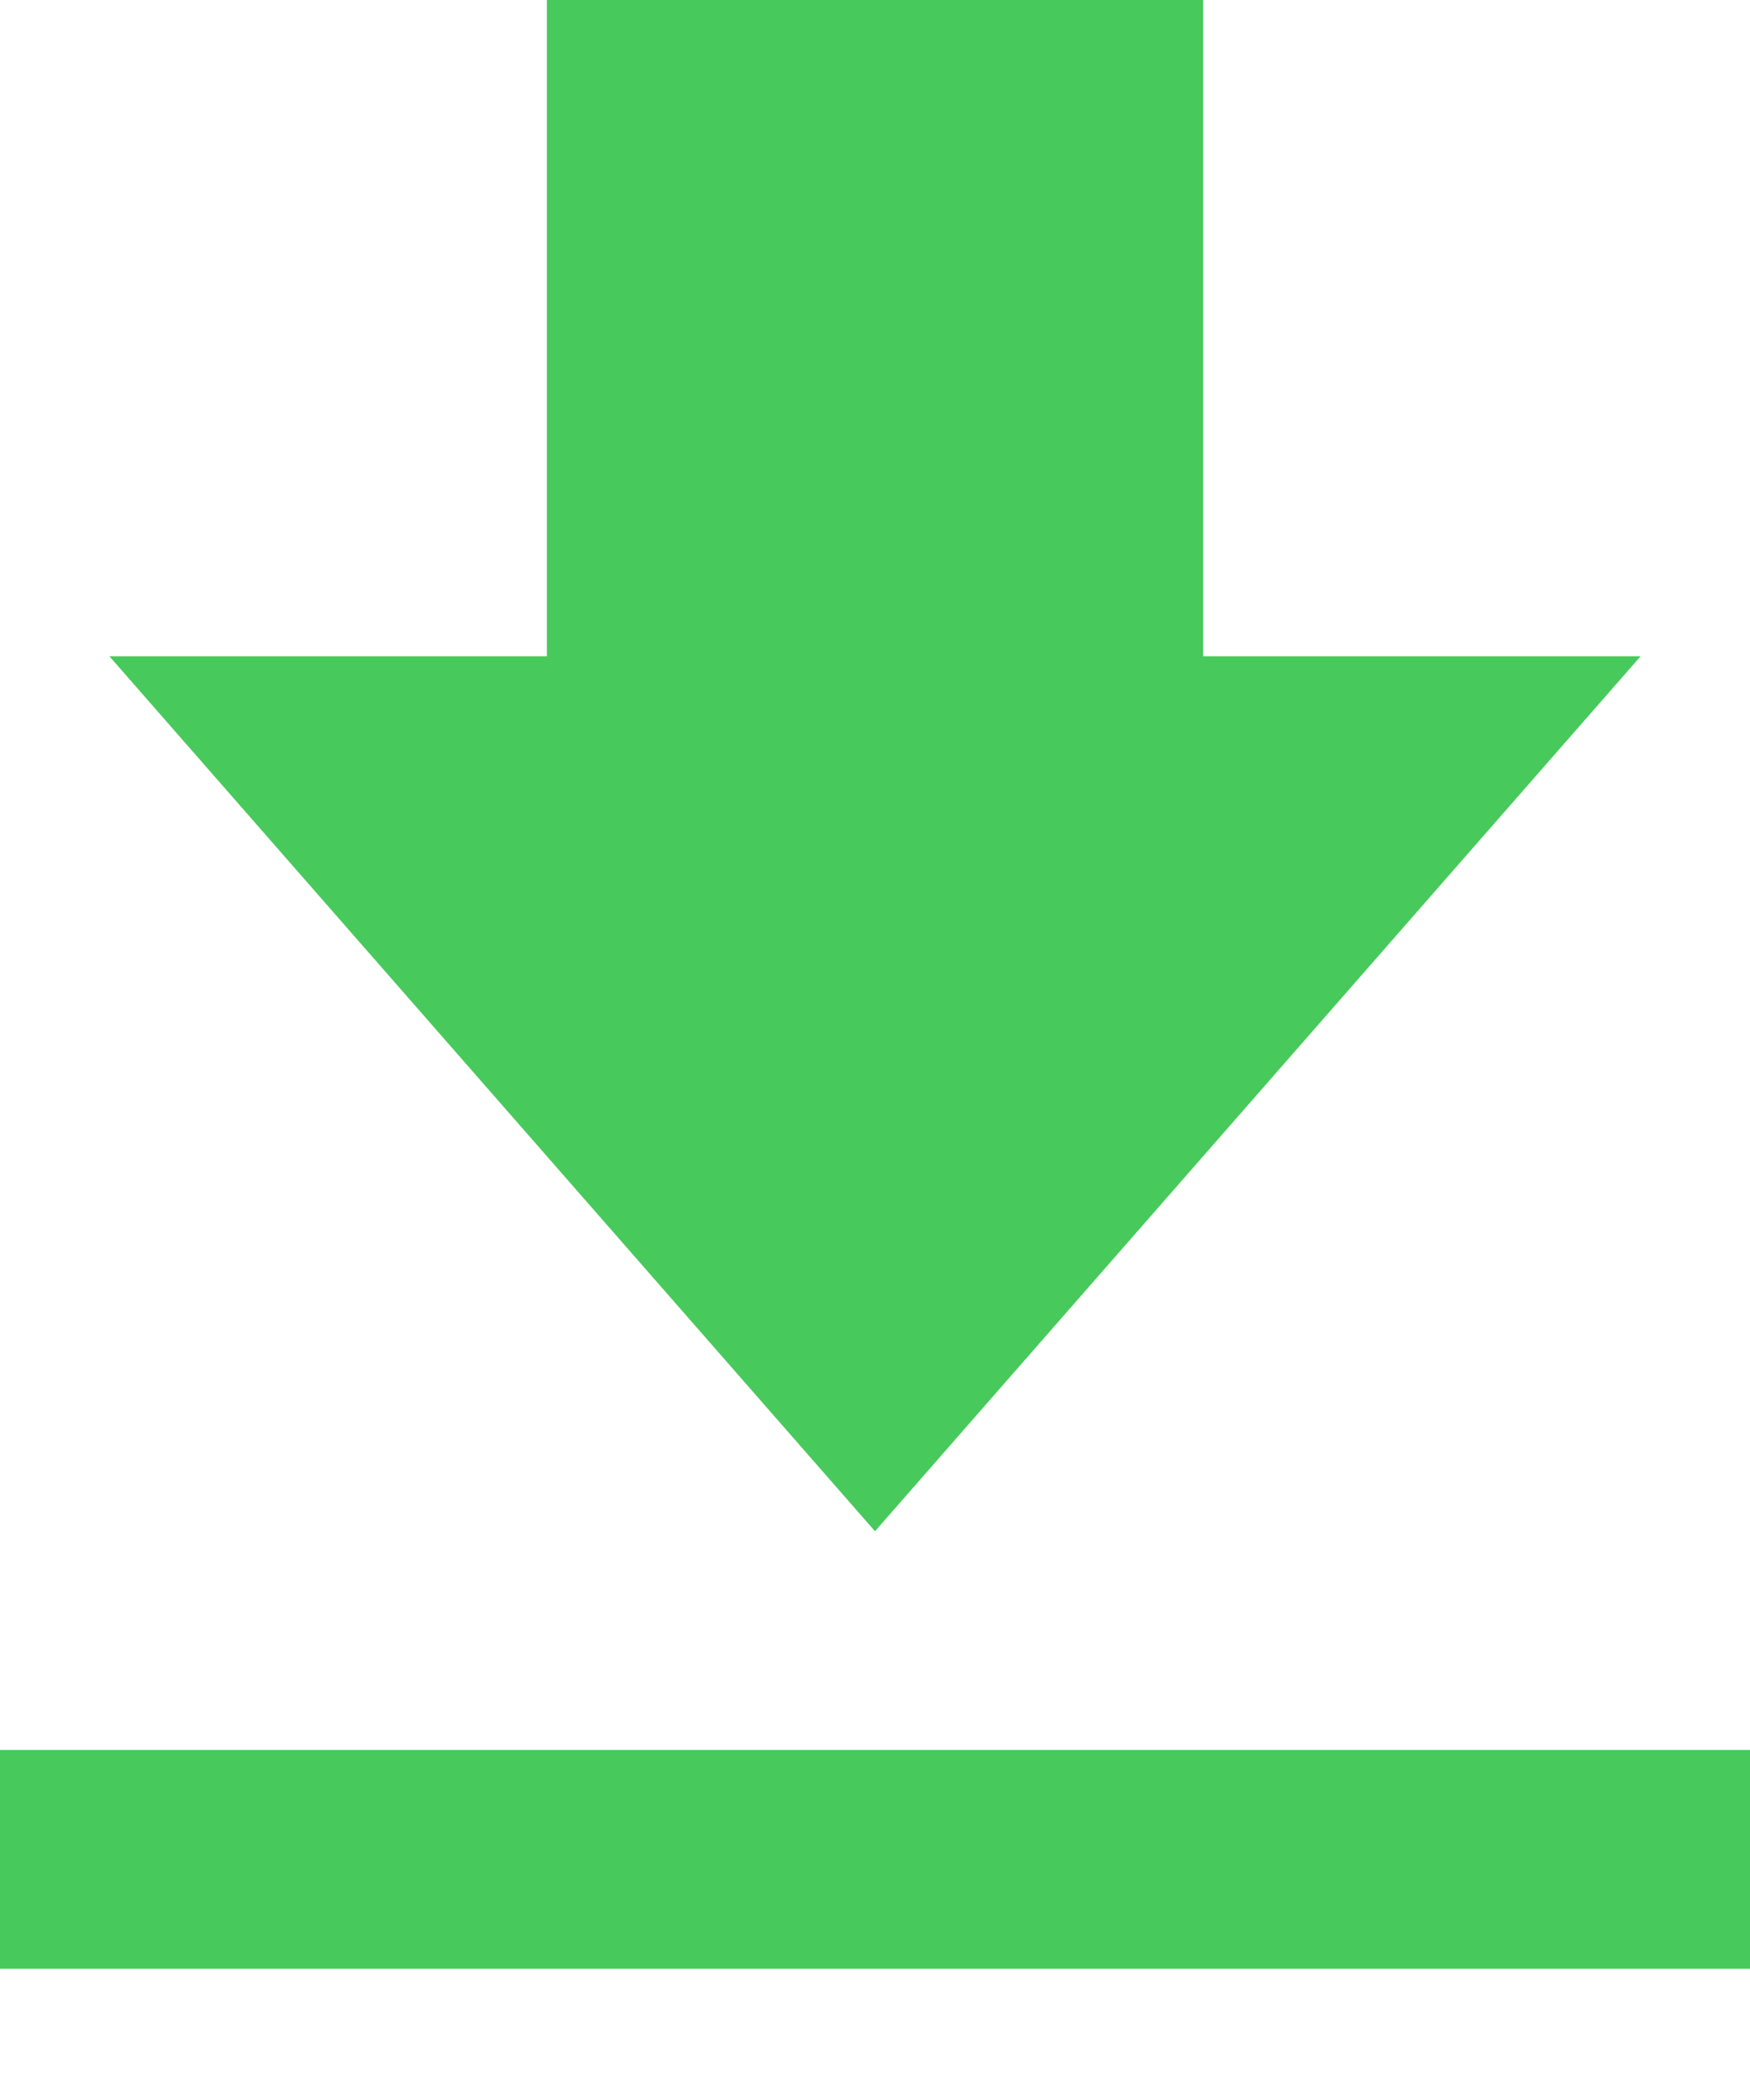 <svg width="10" height="12" viewBox="0 0 10 12" fill="none" xmlns="http://www.w3.org/2000/svg">
<path d="M9.375 3.75H6.875V0H3.125V3.75H0.625L5 8.75L9.375 3.75ZM0 10H10V11.25H0V10Z" fill="#47CA5B"/>
</svg>
